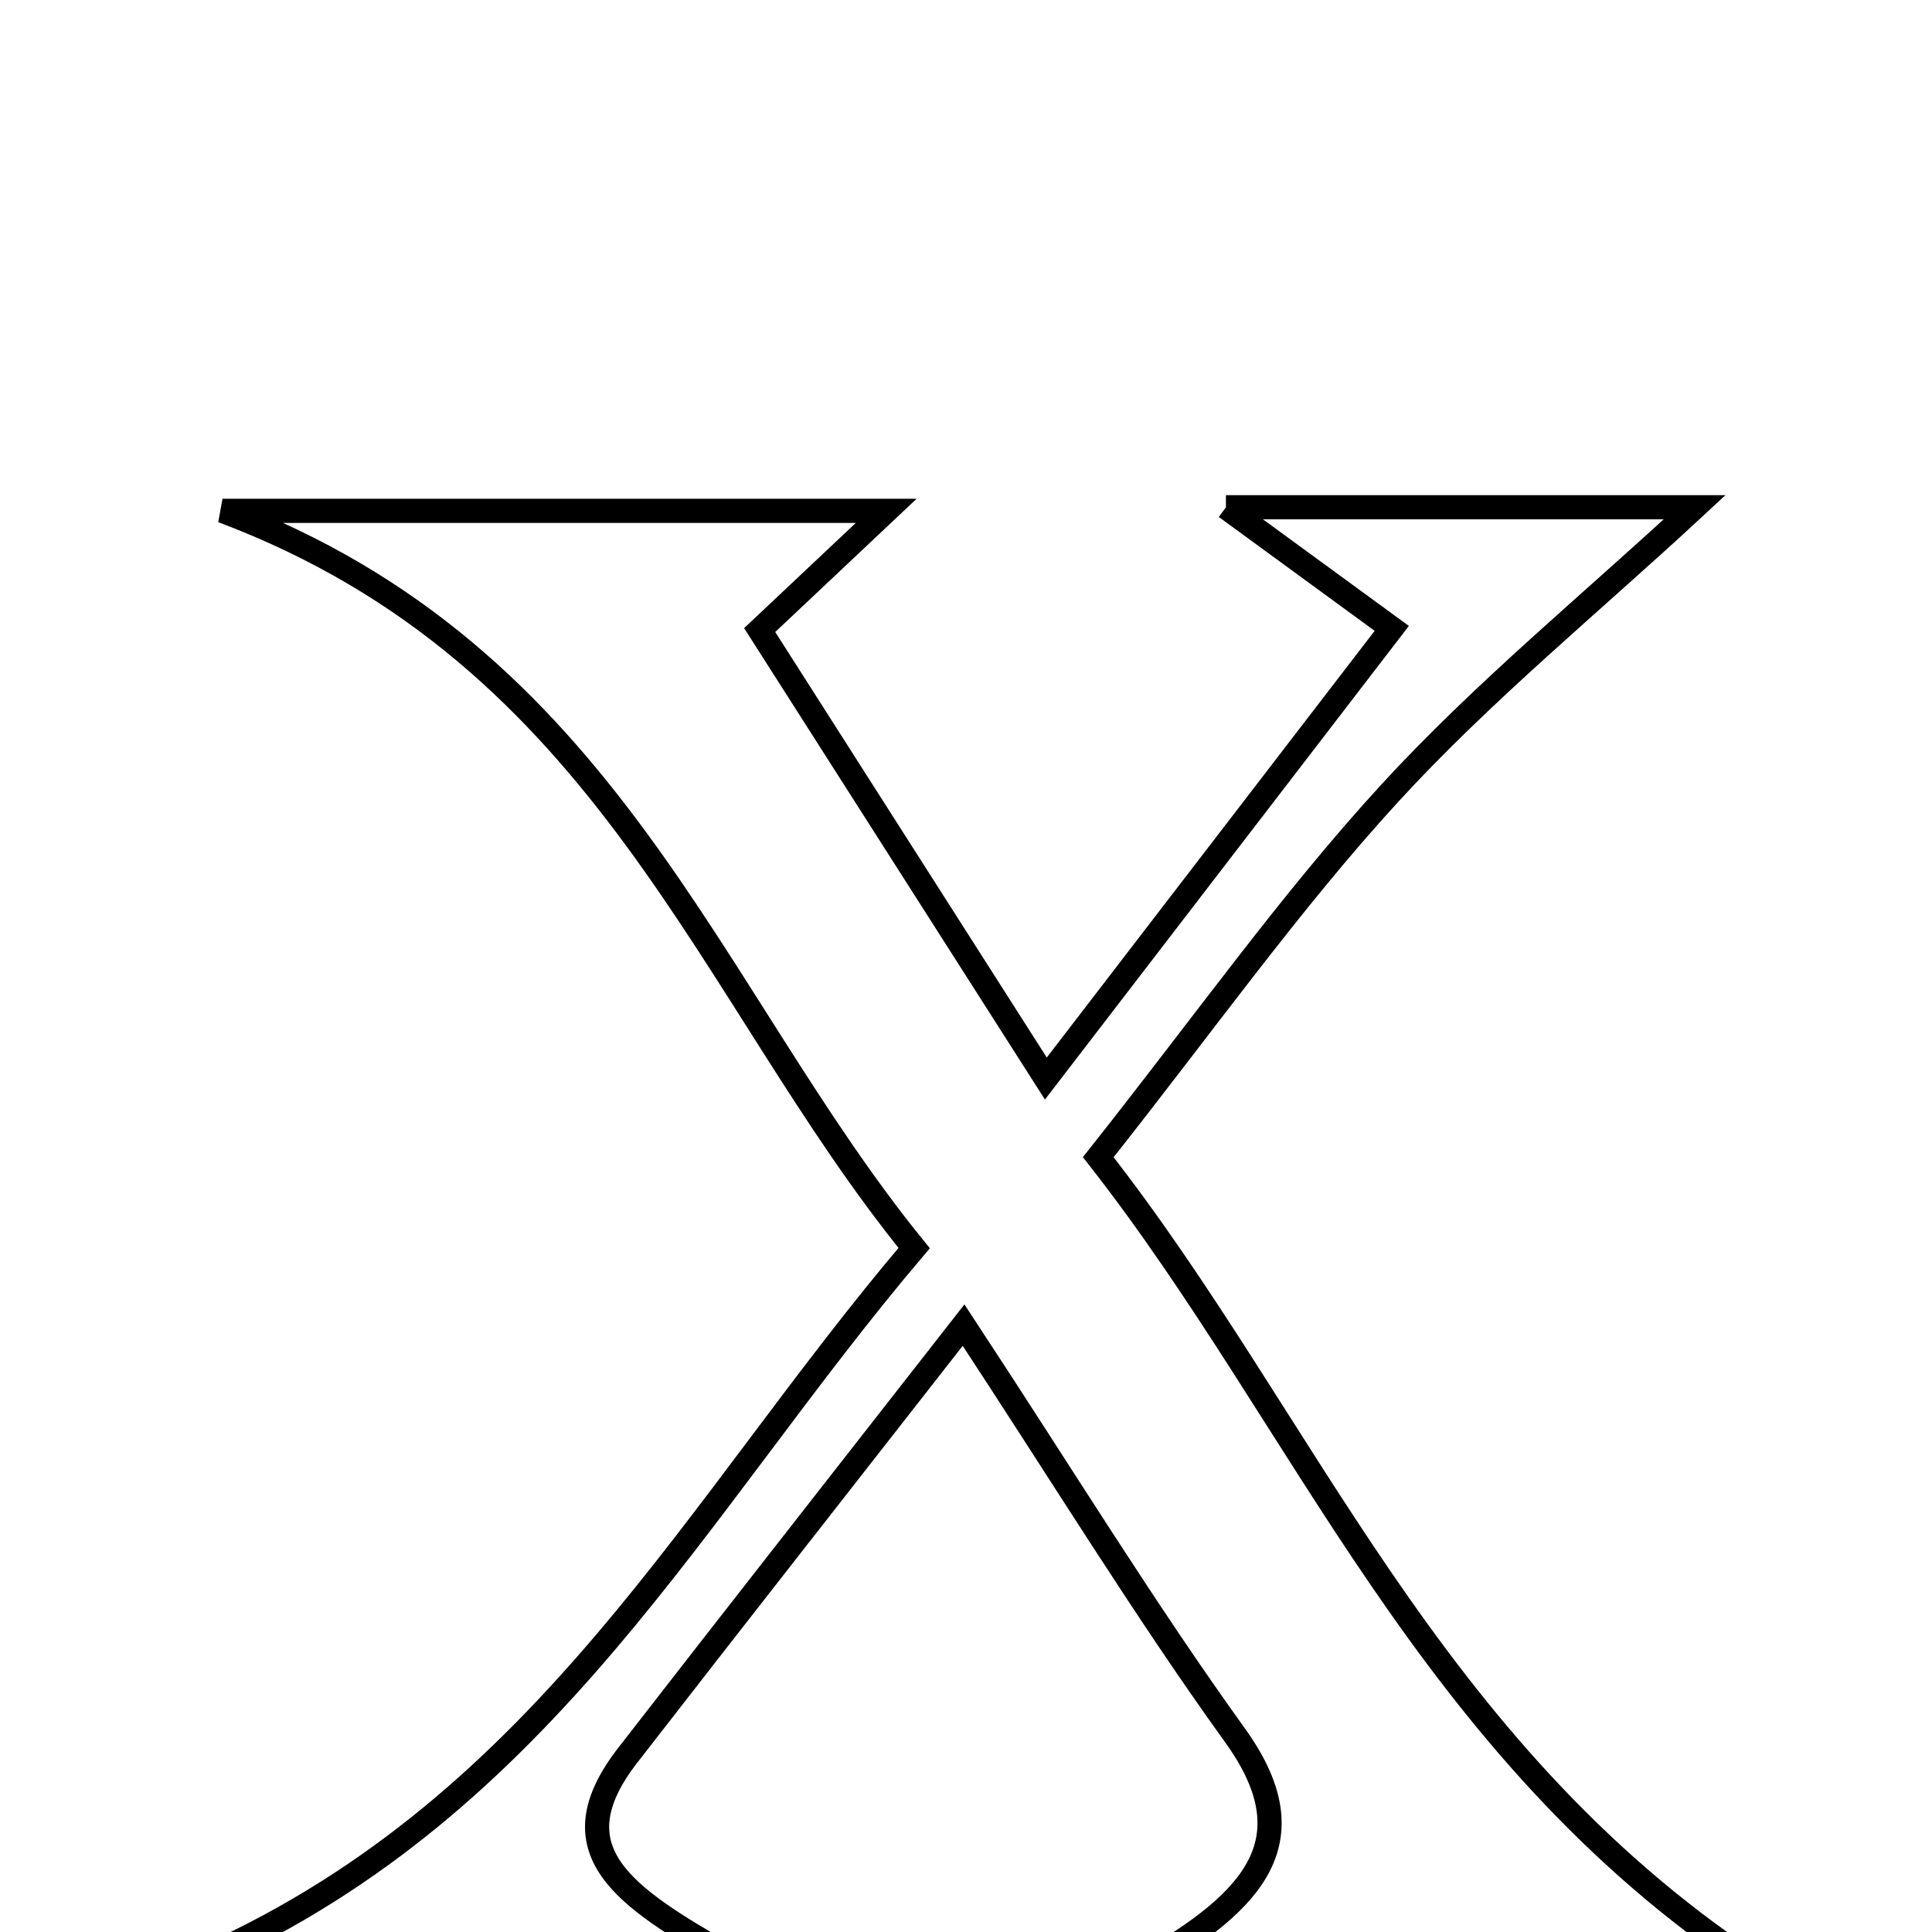 <svg xmlns="http://www.w3.org/2000/svg" viewBox="0.0 0.0 24.0 24.0" height="200px" width="200px"><path fill="none" stroke="black" stroke-width=".3" stroke-opacity="1.0"  filling="0" d="M15.229 6.301 C17.359 6.301 19.184 6.301 21.052 6.301 C19.751 7.507 18.415 8.598 17.261 9.857 C16.028 11.202 14.966 12.705 13.643 14.375 C16.222 17.666 17.718 21.702 21.777 24.406 C19.038 24.406 16.841 24.406 14.199 24.406 C15.618 23.601 16.265 22.837 15.339 21.553 C14.217 19.995 13.213 18.352 11.97 16.461 C10.483 18.365 9.135 20.081 7.797 21.806 C6.877 22.993 7.76 23.564 9.049 24.301 C6.782 24.301 4.941 24.301 2.577 24.301 C6.81 22.39 8.632 18.713 11.356 15.504 C8.787 12.341 7.569 8.154 2.764 6.346 C5.841 6.346 8.284 6.346 11.009 6.346 C10.474 6.851 10.084 7.218 9.437 7.827 C10.522 9.527 11.629 11.261 12.992 13.398 C14.527 11.399 15.864 9.66 17.289 7.806 C16.47 7.207 15.947 6.826 15.229 6.301"></path></svg>